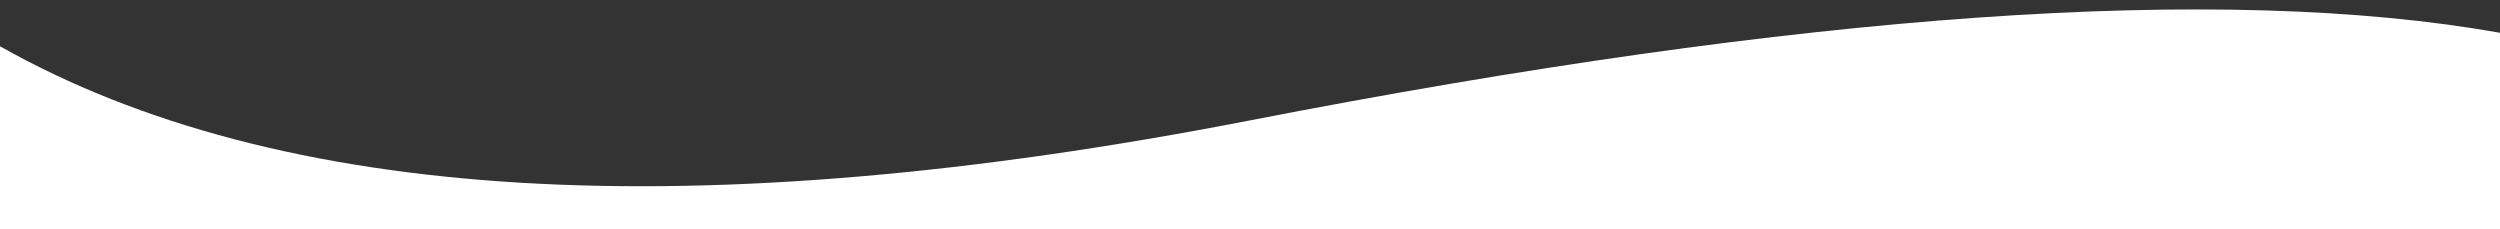 <?xml version="1.0" encoding="UTF-8"?>
<svg width="1855px" height="170px" viewBox="0 0 1855 170" version="1.1" xmlns="http://www.w3.org/2000/svg" xmlns:xlink="http://www.w3.org/1999/xlink">
    <rect x="0" y="0" width="1855" height="170" fill="#333333" stroke="none"/>
    <title>wave-border</title>
    <g id="wave-border" stroke="none" stroke-width="1" fill="none" fill-rule="evenodd">
        <path d="M0,170.329 L1855,170.329 L1855,24.329 C1648.266,-12.405 1339.099,9.262 927.5,89.329 C515.901,169.396 206.734,151.062 0,34.329 L0,170.329 Z" id="Rectangle" fill="#FFFFFF"></path>
    </g>
</svg>